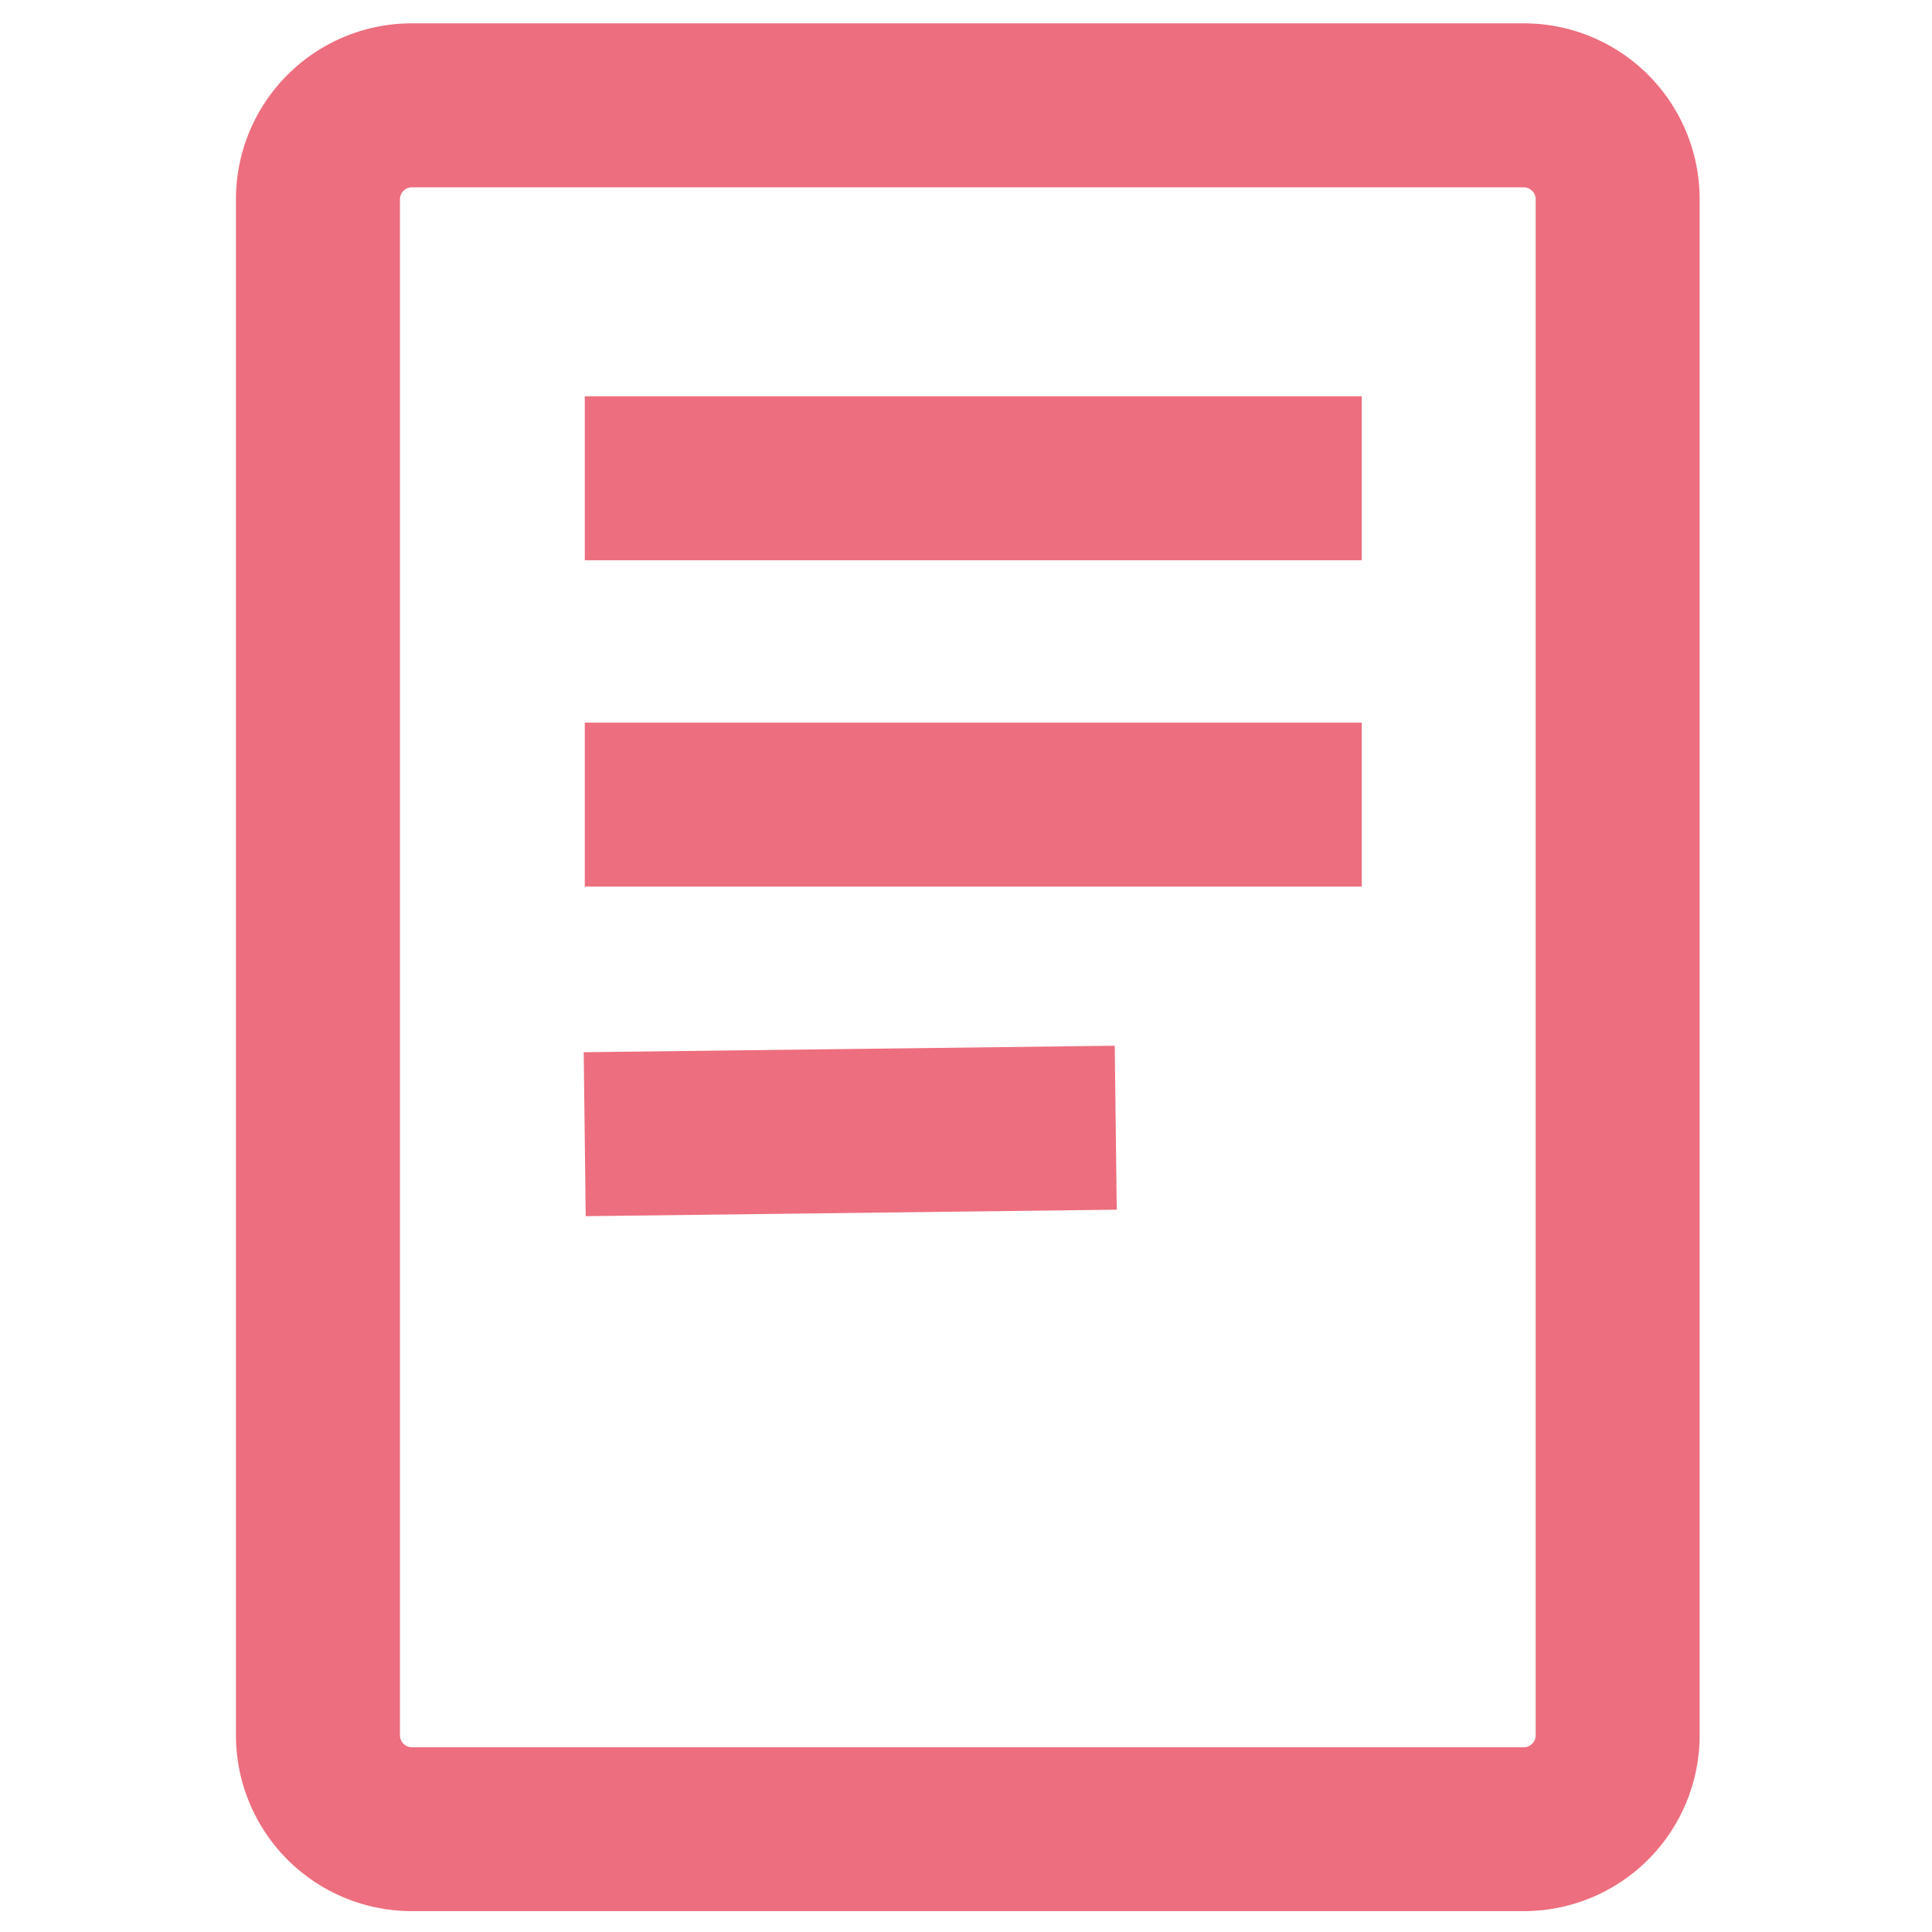 <svg id="Layer_1" data-name="Layer 1" xmlns="http://www.w3.org/2000/svg" viewBox="0 0 600 600"><defs><style>.cls-1{fill:#ed6e7e;}</style></defs><title>app_icons</title><path class="cls-1" d="M473.28,593.52H127.84A54.63,54.63,0,0,1,73.28,539V61.81A54.62,54.62,0,0,1,127.84,7.25H473.28a54.61,54.61,0,0,1,54.56,54.56V539A54.62,54.62,0,0,1,473.28,593.52ZM127.84,58.17a3.73,3.73,0,0,0-3.63,3.64V539a3.73,3.73,0,0,0,3.63,3.64H473.28a3.73,3.73,0,0,0,3.64-3.64V61.81a3.73,3.73,0,0,0-3.64-3.64Z"/><rect class="cls-1" x="181.61" y="123.07" width="241.29" height="50.92"/><rect class="cls-1" x="181.61" y="224.42" width="241.29" height="50.92"/><rect class="cls-1" x="181.6" y="325.75" width="164.93" height="50.92" transform="translate(-4.29 3.27) rotate(-0.7)"/></svg>